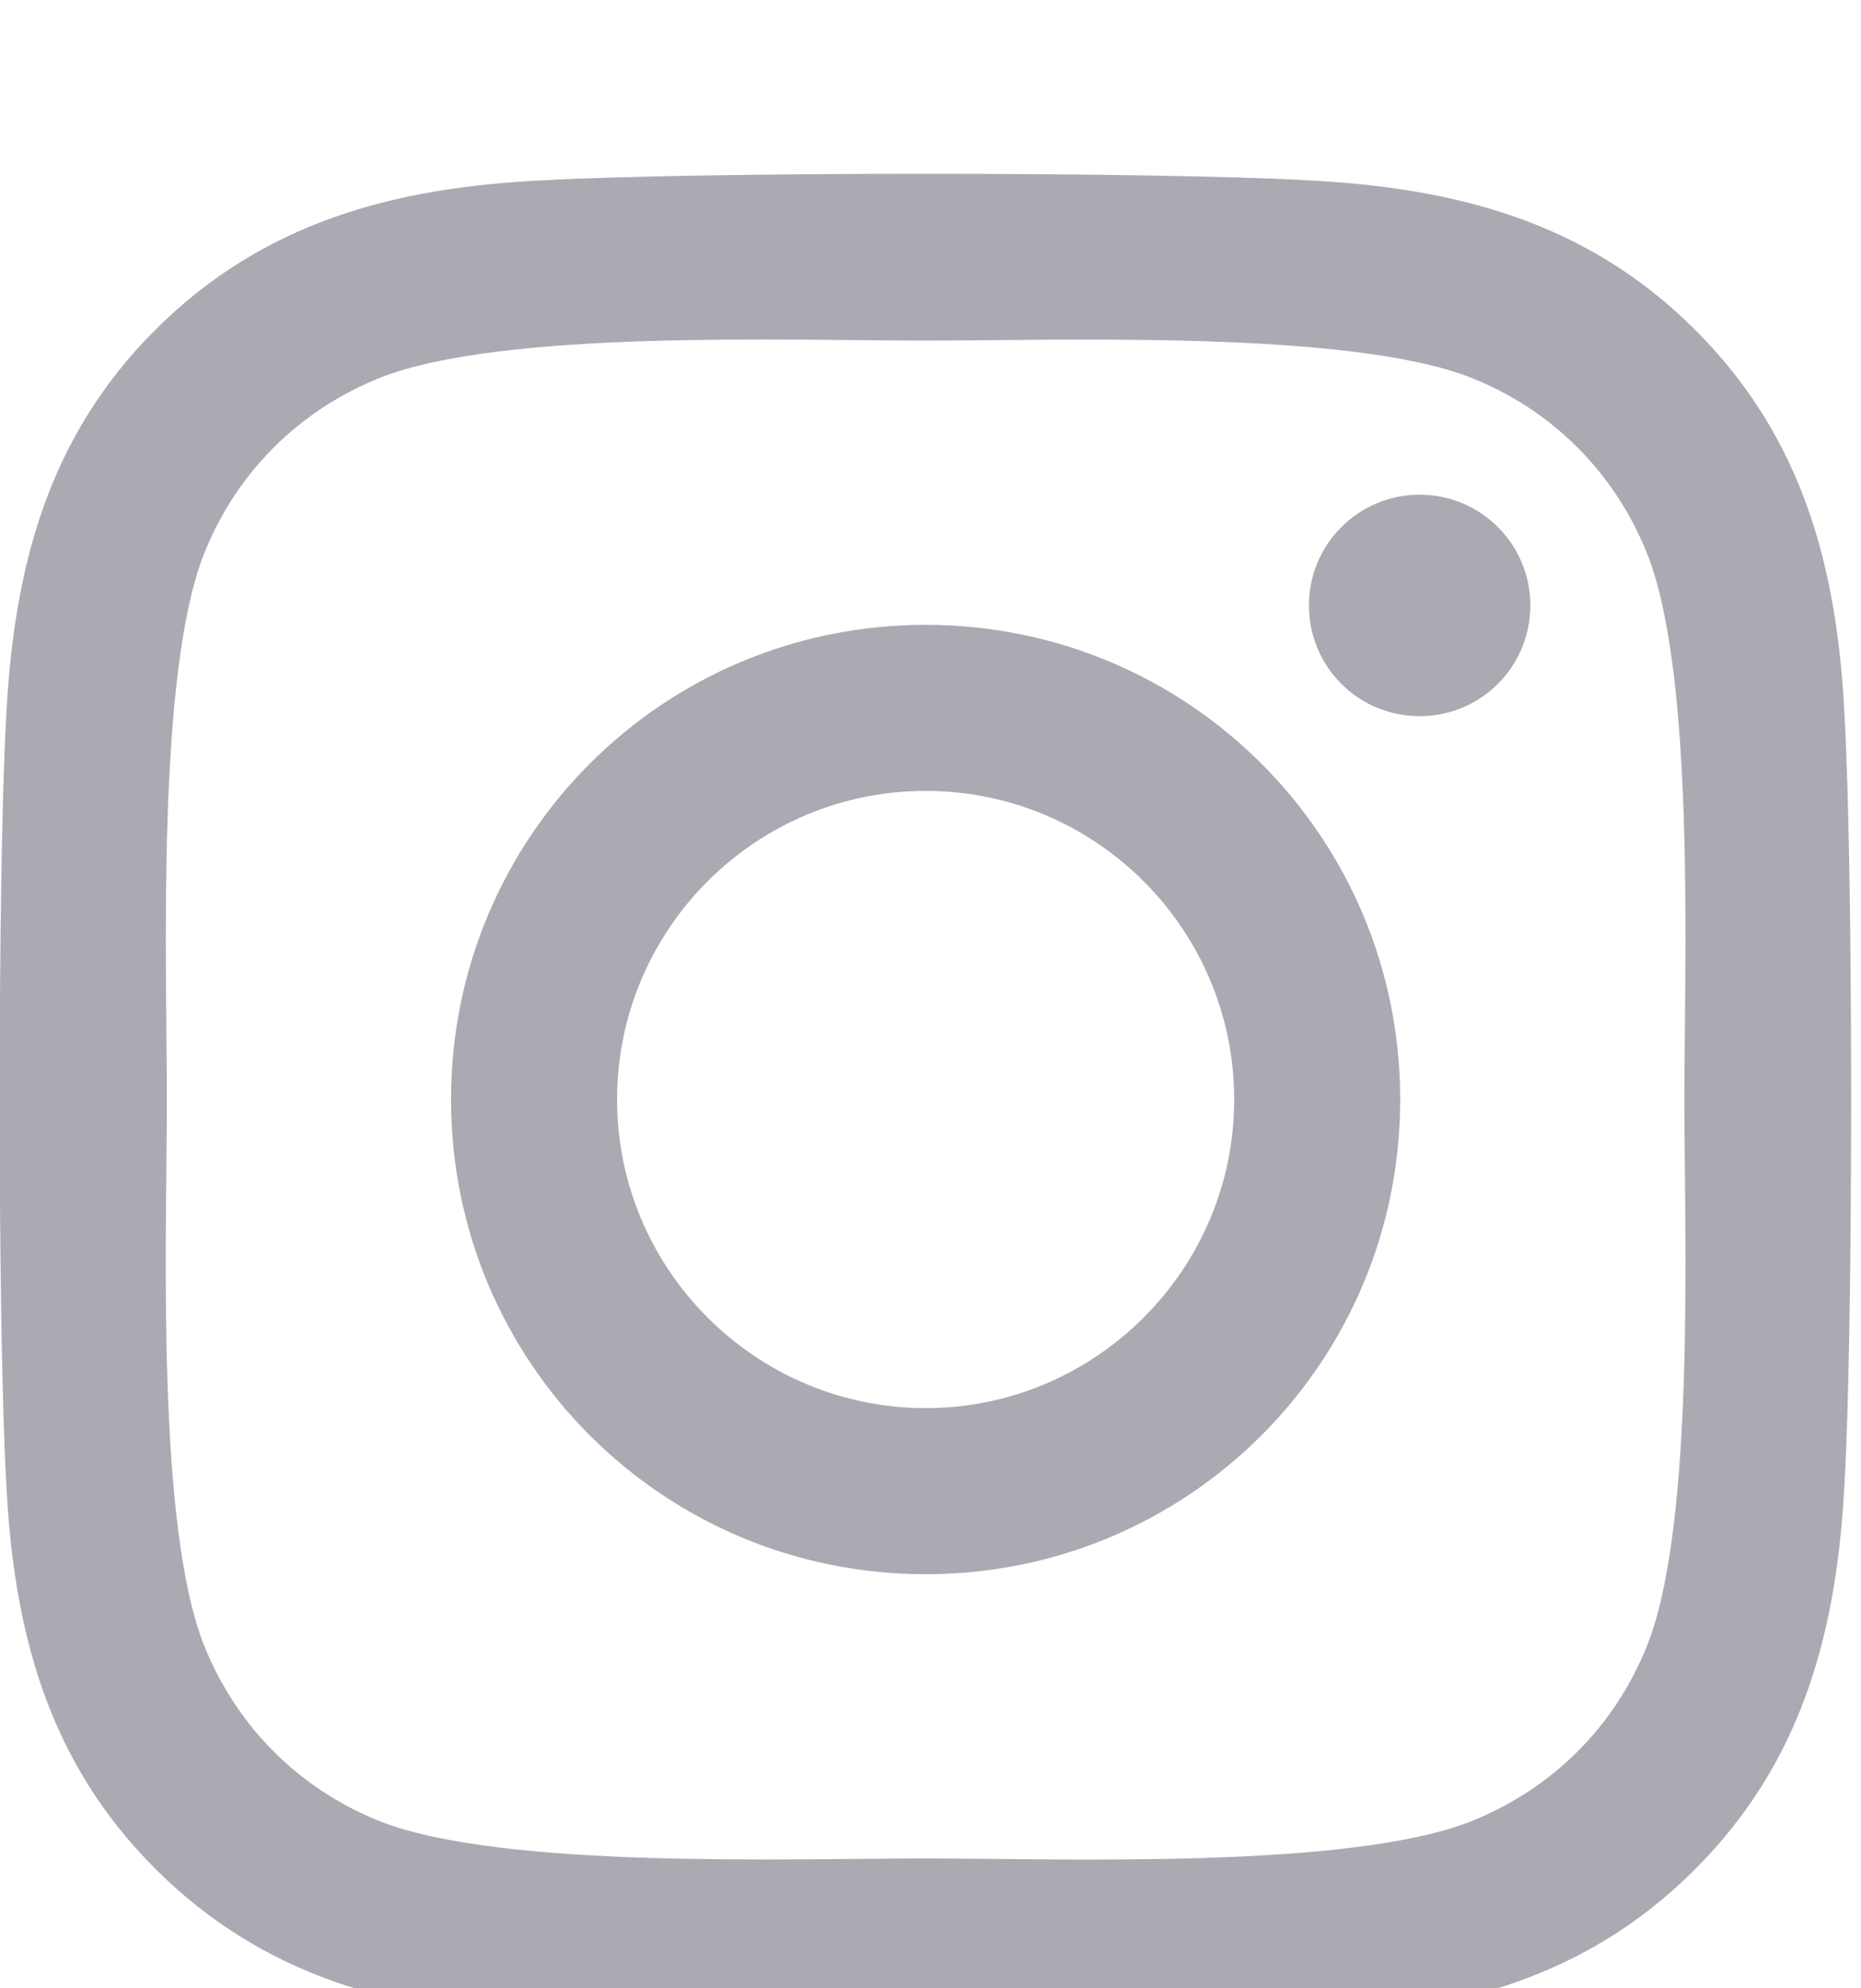 <svg width="44" height="47" viewBox="0 0 44 47" fill="none" xmlns="http://www.w3.org/2000/svg">
<g filter="url(#filter0_d_102_99)">
<path d="M21.885 10.77C15.674 10.77 10.664 15.779 10.664 21.99C10.664 28.201 15.674 33.211 21.885 33.211C28.096 33.211 33.105 28.201 33.105 21.99C33.105 15.779 28.096 10.77 21.885 10.77ZM21.885 29.285C17.871 29.285 14.59 26.014 14.59 21.99C14.59 17.967 17.861 14.695 21.885 14.695C25.908 14.695 29.18 17.967 29.18 21.99C29.18 26.014 25.898 29.285 21.885 29.285ZM36.182 10.31C36.182 11.766 35.01 12.928 33.565 12.928C32.109 12.928 30.947 11.756 30.947 10.31C30.947 8.865 32.119 7.693 33.565 7.693C35.01 7.693 36.182 8.865 36.182 10.31ZM43.613 12.967C43.447 9.461 42.647 6.355 40.078 3.797C37.52 1.238 34.414 0.438 30.908 0.262C27.295 0.057 16.465 0.057 12.852 0.262C9.355 0.428 6.25 1.229 3.682 3.787C1.113 6.346 0.322 9.451 0.146 12.957C-0.059 16.57 -0.059 27.4 0.146 31.014C0.312 34.52 1.113 37.625 3.682 40.184C6.25 42.742 9.346 43.543 12.852 43.719C16.465 43.924 27.295 43.924 30.908 43.719C34.414 43.553 37.52 42.752 40.078 40.184C42.637 37.625 43.438 34.52 43.613 31.014C43.818 27.4 43.818 16.58 43.613 12.967ZM38.945 34.891C38.184 36.805 36.709 38.279 34.785 39.051C31.904 40.193 25.068 39.93 21.885 39.93C18.701 39.93 11.855 40.184 8.984 39.051C7.07 38.289 5.596 36.815 4.824 34.891C3.682 32.01 3.945 25.174 3.945 21.99C3.945 18.807 3.691 11.961 4.824 9.09C5.586 7.176 7.061 5.701 8.984 4.93C11.865 3.787 18.701 4.051 21.885 4.051C25.068 4.051 31.914 3.797 34.785 4.93C36.699 5.691 38.174 7.166 38.945 9.09C40.088 11.971 39.824 18.807 39.824 21.99C39.824 25.174 40.088 32.02 38.945 34.891Z" fill="#AAAAB3"/>
</g>
<defs>
<filter id="filter0_d_102_99" x="-4.007" y="0.108" width="51.774" height="51.765" filterUnits="userSpaceOnUse" color-interpolation-filters="sRGB">
<feFlood flood-opacity="0" result="BackgroundImageFix"/>
<feColorMatrix in="SourceAlpha" type="matrix" values="0 0 0 0 0 0 0 0 0 0 0 0 0 0 0 0 0 0 127 0" result="hardAlpha"/>
<feOffset dy="4"/>
<feGaussianBlur stdDeviation="2"/>
<feComposite in2="hardAlpha" operator="out"/>
<feColorMatrix type="matrix" values="0 0 0 0 0 0 0 0 0 0 0 0 0 0 0 0 0 0 0.25 0"/>
<feBlend mode="normal" in2="BackgroundImageFix" result="effect1_dropShadow_102_99"/>
<feBlend mode="normal" in="SourceGraphic" in2="effect1_dropShadow_102_99" result="shape"/>
</filter>
</defs>
</svg>
